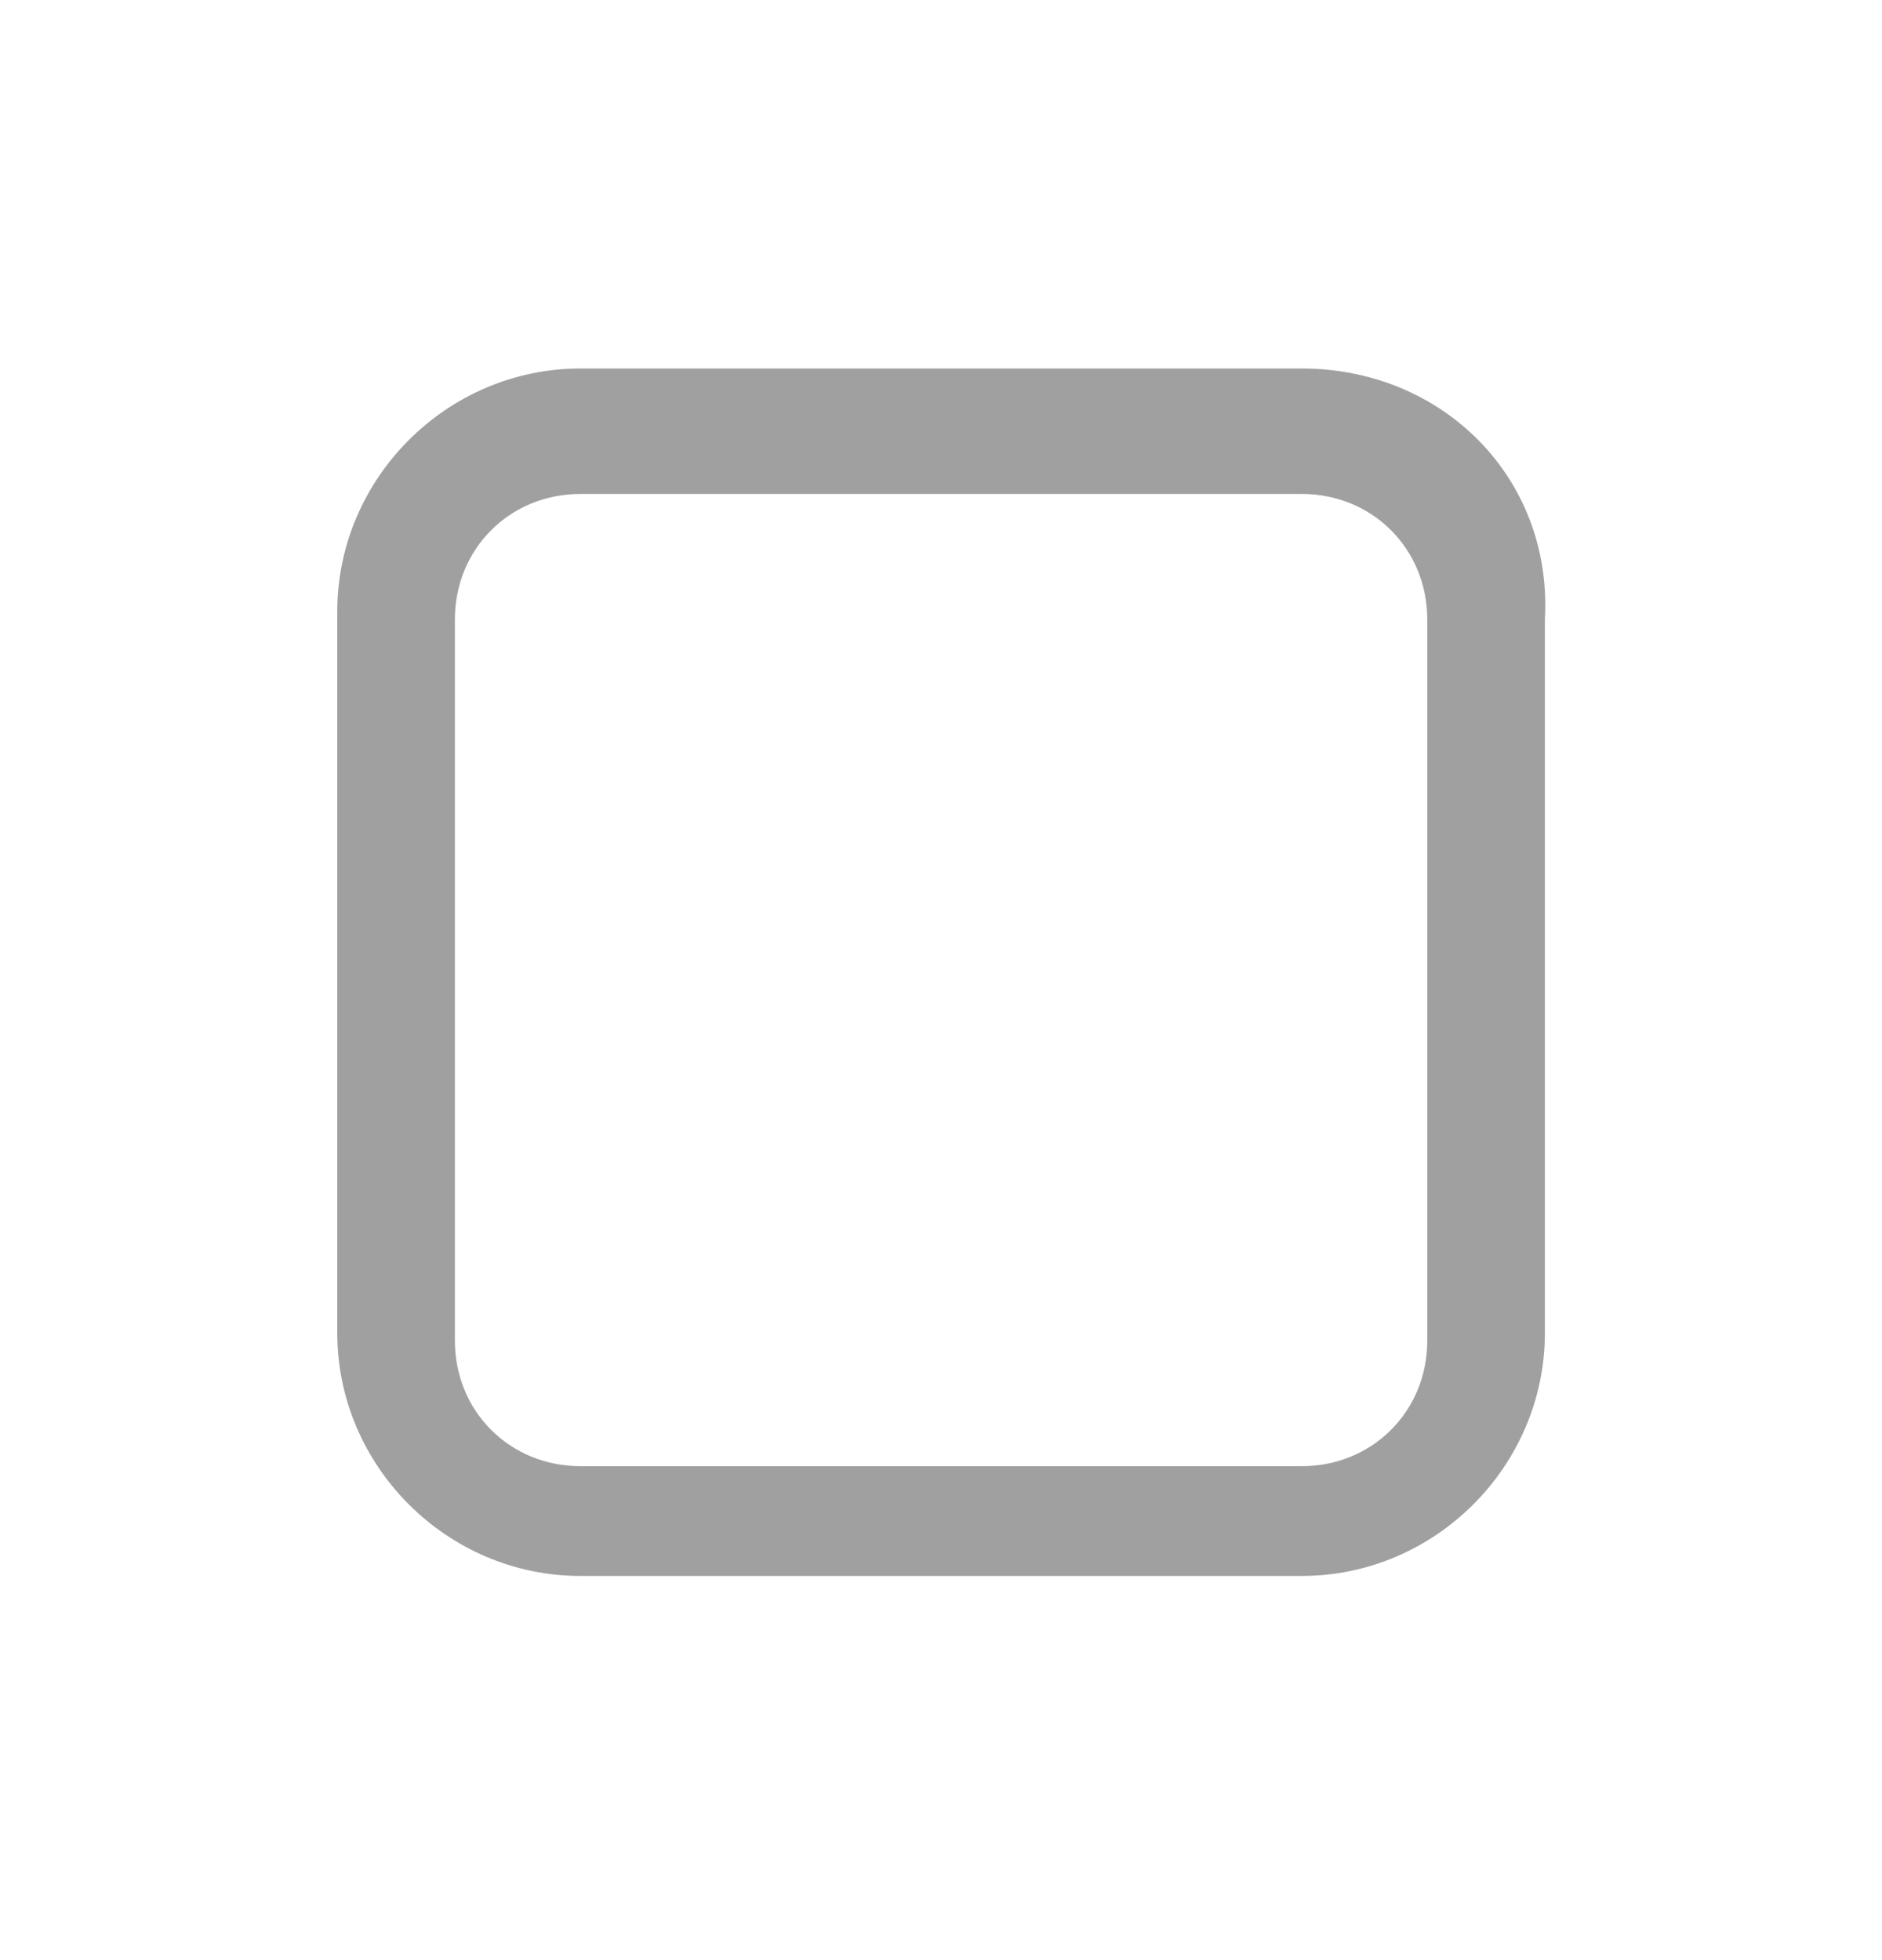 <svg width="24" height="25" viewBox="0 0 24 25" fill="none" xmlns="http://www.w3.org/2000/svg">
<g id="icon">
<path id="Vector" d="M16.601 4.7H7.401C5.701 4.7 4.301 6.1 4.301 7.8V17C4.301 18.7 5.701 20.1 7.401 20.1H16.601C18.301 20.1 19.701 18.7 19.701 17V7.9C19.801 6.1 18.401 4.7 16.601 4.7ZM18.201 17.1C18.201 18 17.501 18.7 16.601 18.7H7.401C6.501 18.7 5.801 18 5.801 17.1V7.9C5.801 7 6.501 6.3 7.401 6.3H16.601C17.501 6.3 18.201 7 18.201 7.9V17.1Z" fill="#A0A0A0"/>
</g>
</svg>
